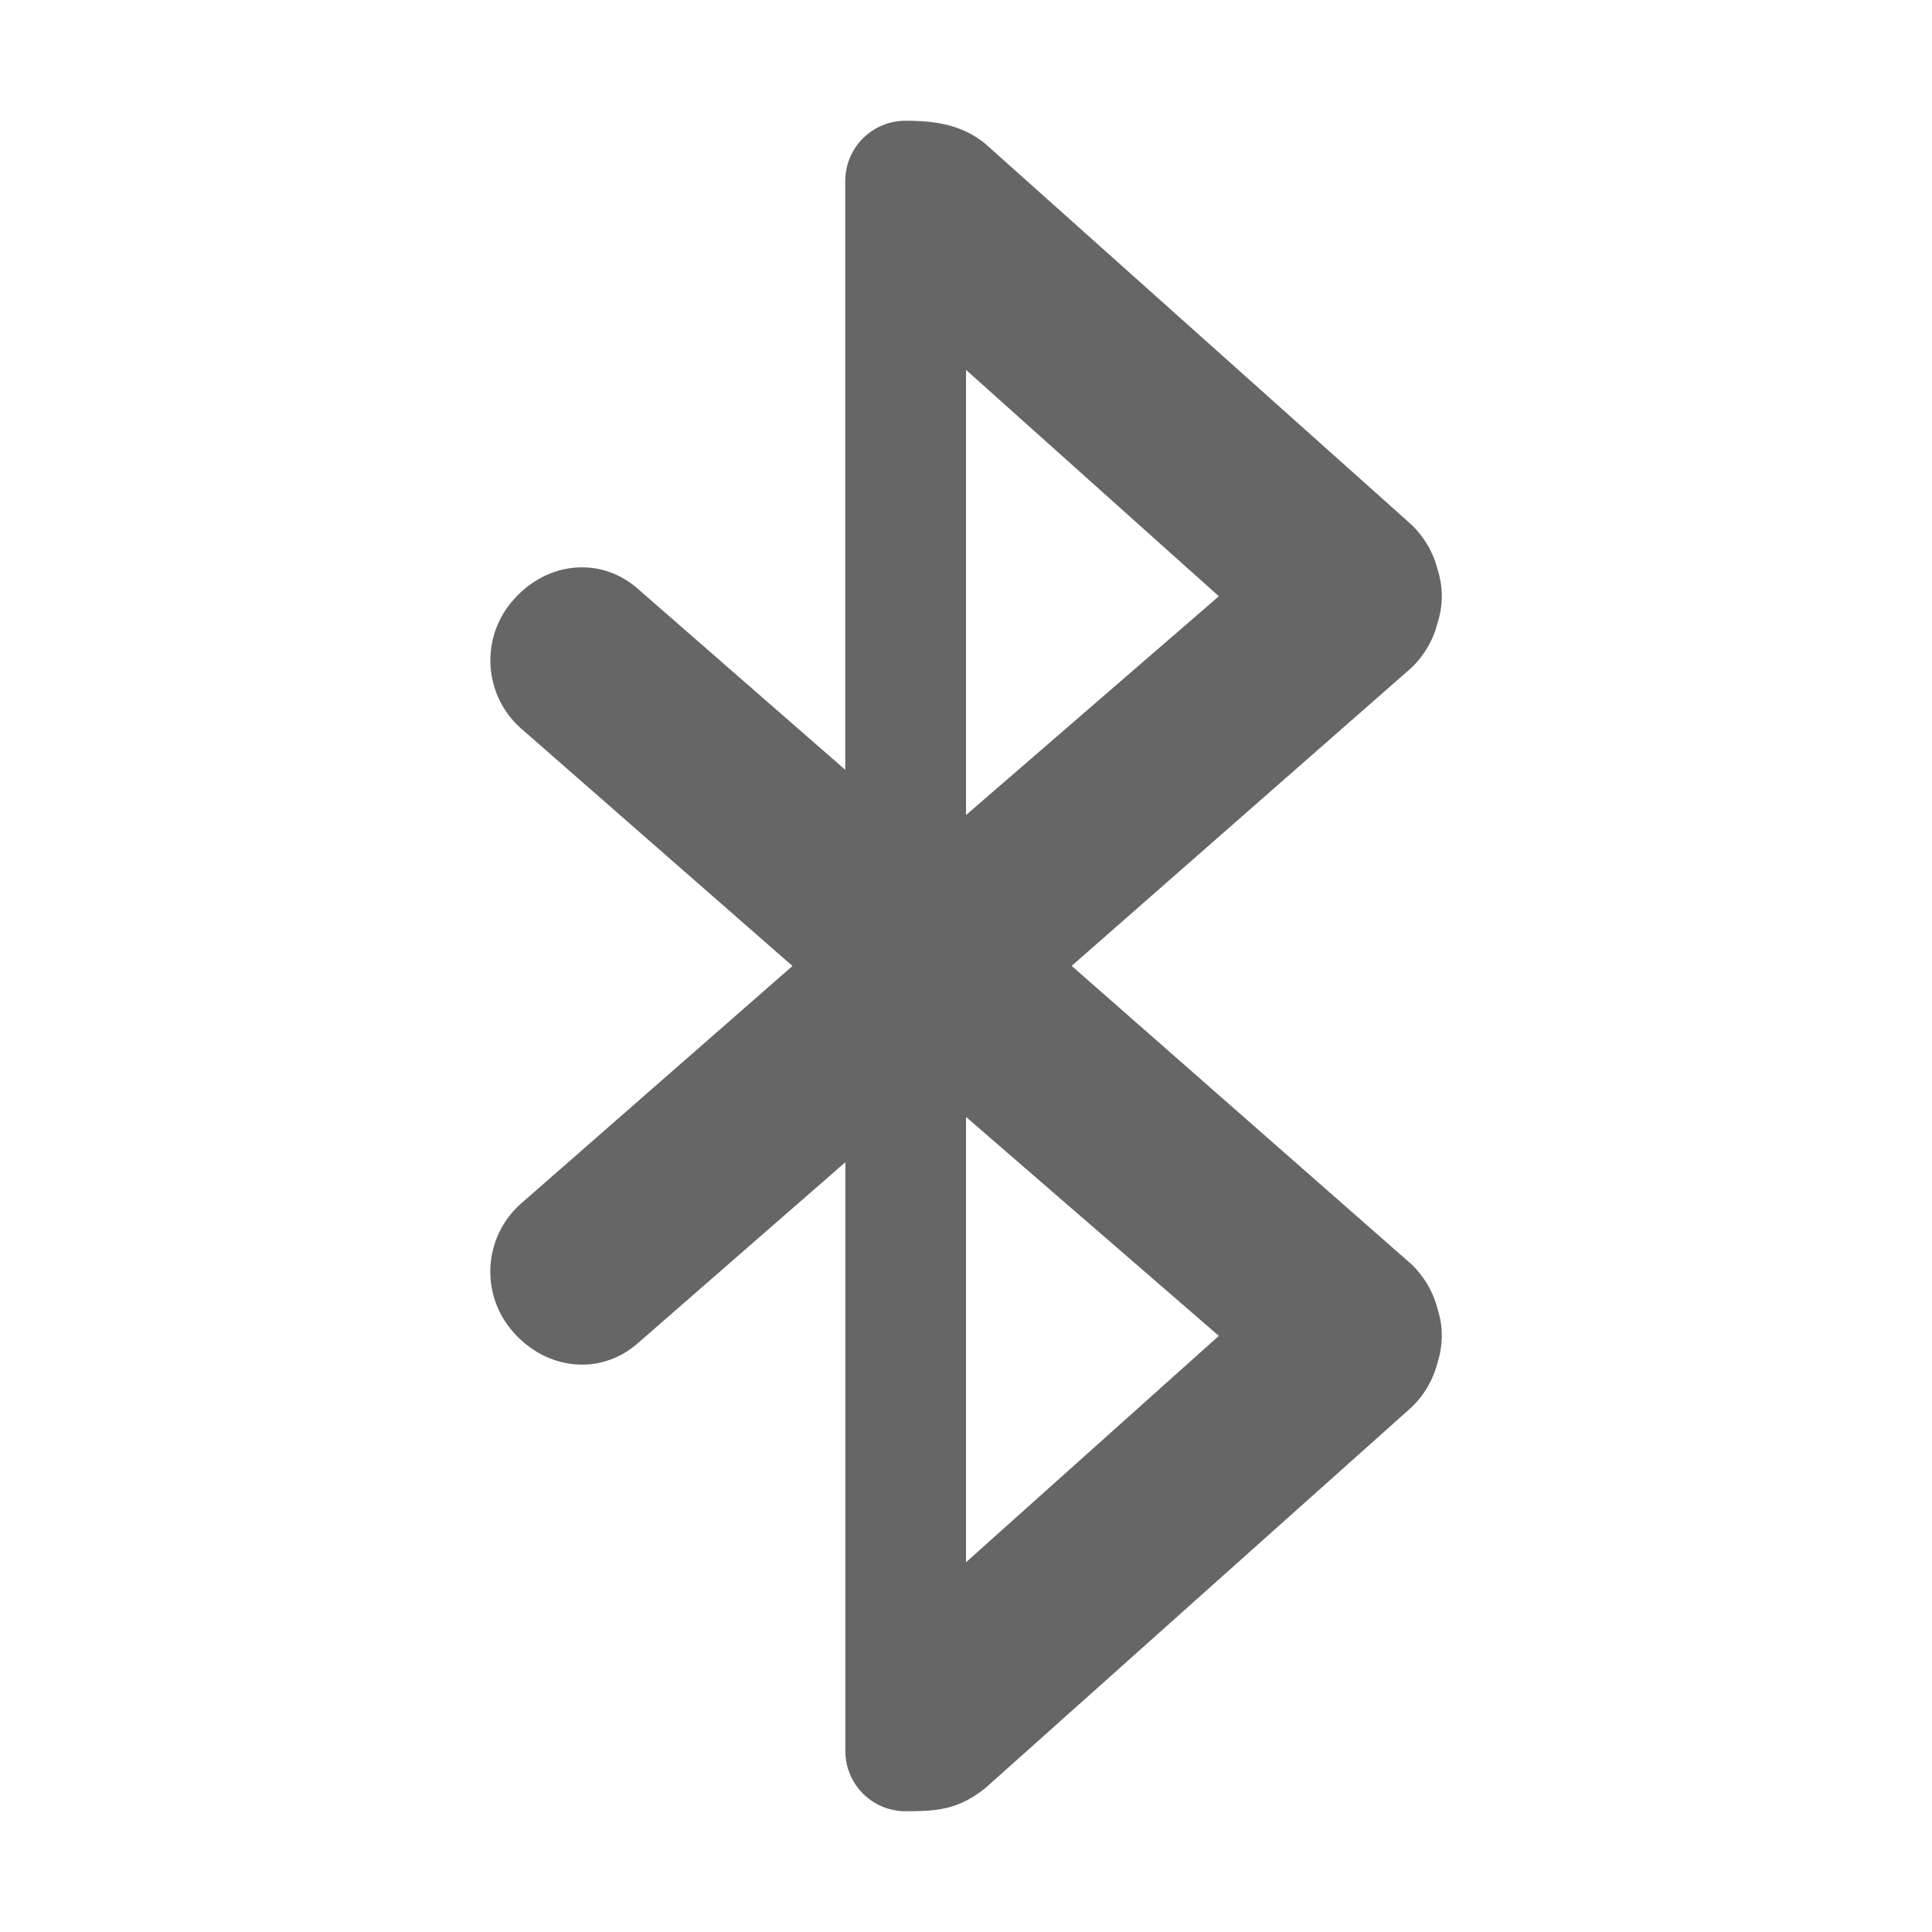 <?xml version="1.0" encoding="UTF-8" standalone="no"?>
<svg
   xmlns:dc="http://purl.org/dc/elements/1.1/"
   xmlns:cc="http://creativecommons.org/ns#"
   xmlns:rdf="http://www.w3.org/1999/02/22-rdf-syntax-ns#"
   xmlns:svg="http://www.w3.org/2000/svg"
   xmlns="http://www.w3.org/2000/svg"
   xmlns:sodipodi="http://sodipodi.sourceforge.net/DTD/sodipodi-0.dtd"
   xmlns:inkscape="http://www.inkscape.org/namespaces/inkscape"
   height="16"
   width="16"
   id="svg2"
   version="1.1"
   inkscape:version="0.91 r13725"
   sodipodi:docname="bluetooth-active-symbolic.svg">
  <defs
     id="defs10" />
  <sodipodi:namedview
     pagecolor="#ffffff"
     bordercolor="#666666"
     borderopacity="1"
     objecttolerance="10"
     gridtolerance="10"
     guidetolerance="10"
     inkscape:pageopacity="0"
     inkscape:pageshadow="2"
     inkscape:window-width="640"
     inkscape:window-height="480"
     id="namedview8" />
  <g
     color="#bebebe"
     transform="translate(-273 251)"
     id="g4">
    <path
       d="M280.5-250c-.277 0-.5.223-.5.5v4.875l-1.719-1.5c-.312-.273-.757-.22-1.03.094a.753.753 0 0 0 .062 1.062l2.25 1.969-2.25 1.969a.753.753 0 0 0-.063 1.062c.274.313.719.367 1.031.094l1.72-1.5v4.875c0 .277.222.5.5.5.282 0 .437-.02.655-.188l3.532-3.156a.78.78 0 0 0 .218-.375.745.745 0 0 0 .032-.281.723.723 0 0 0-.032-.156.78.78 0 0 0-.218-.375l-2.813-2.47 2.813-2.468a.78.78 0 0 0 .218-.375.712.712 0 0 0 0-.437.78.78 0 0 0-.218-.375l-3.532-3.157c-.199-.16-.427-.187-.656-.187zm.5 2.063l2.094 1.875L281-244.25zm0 6.187l2.094 1.813-2.094 1.875z"
       fill="#666"
       overflow="visible"
       style="marker:none"
       id="path6" />
  </g>
</svg>
